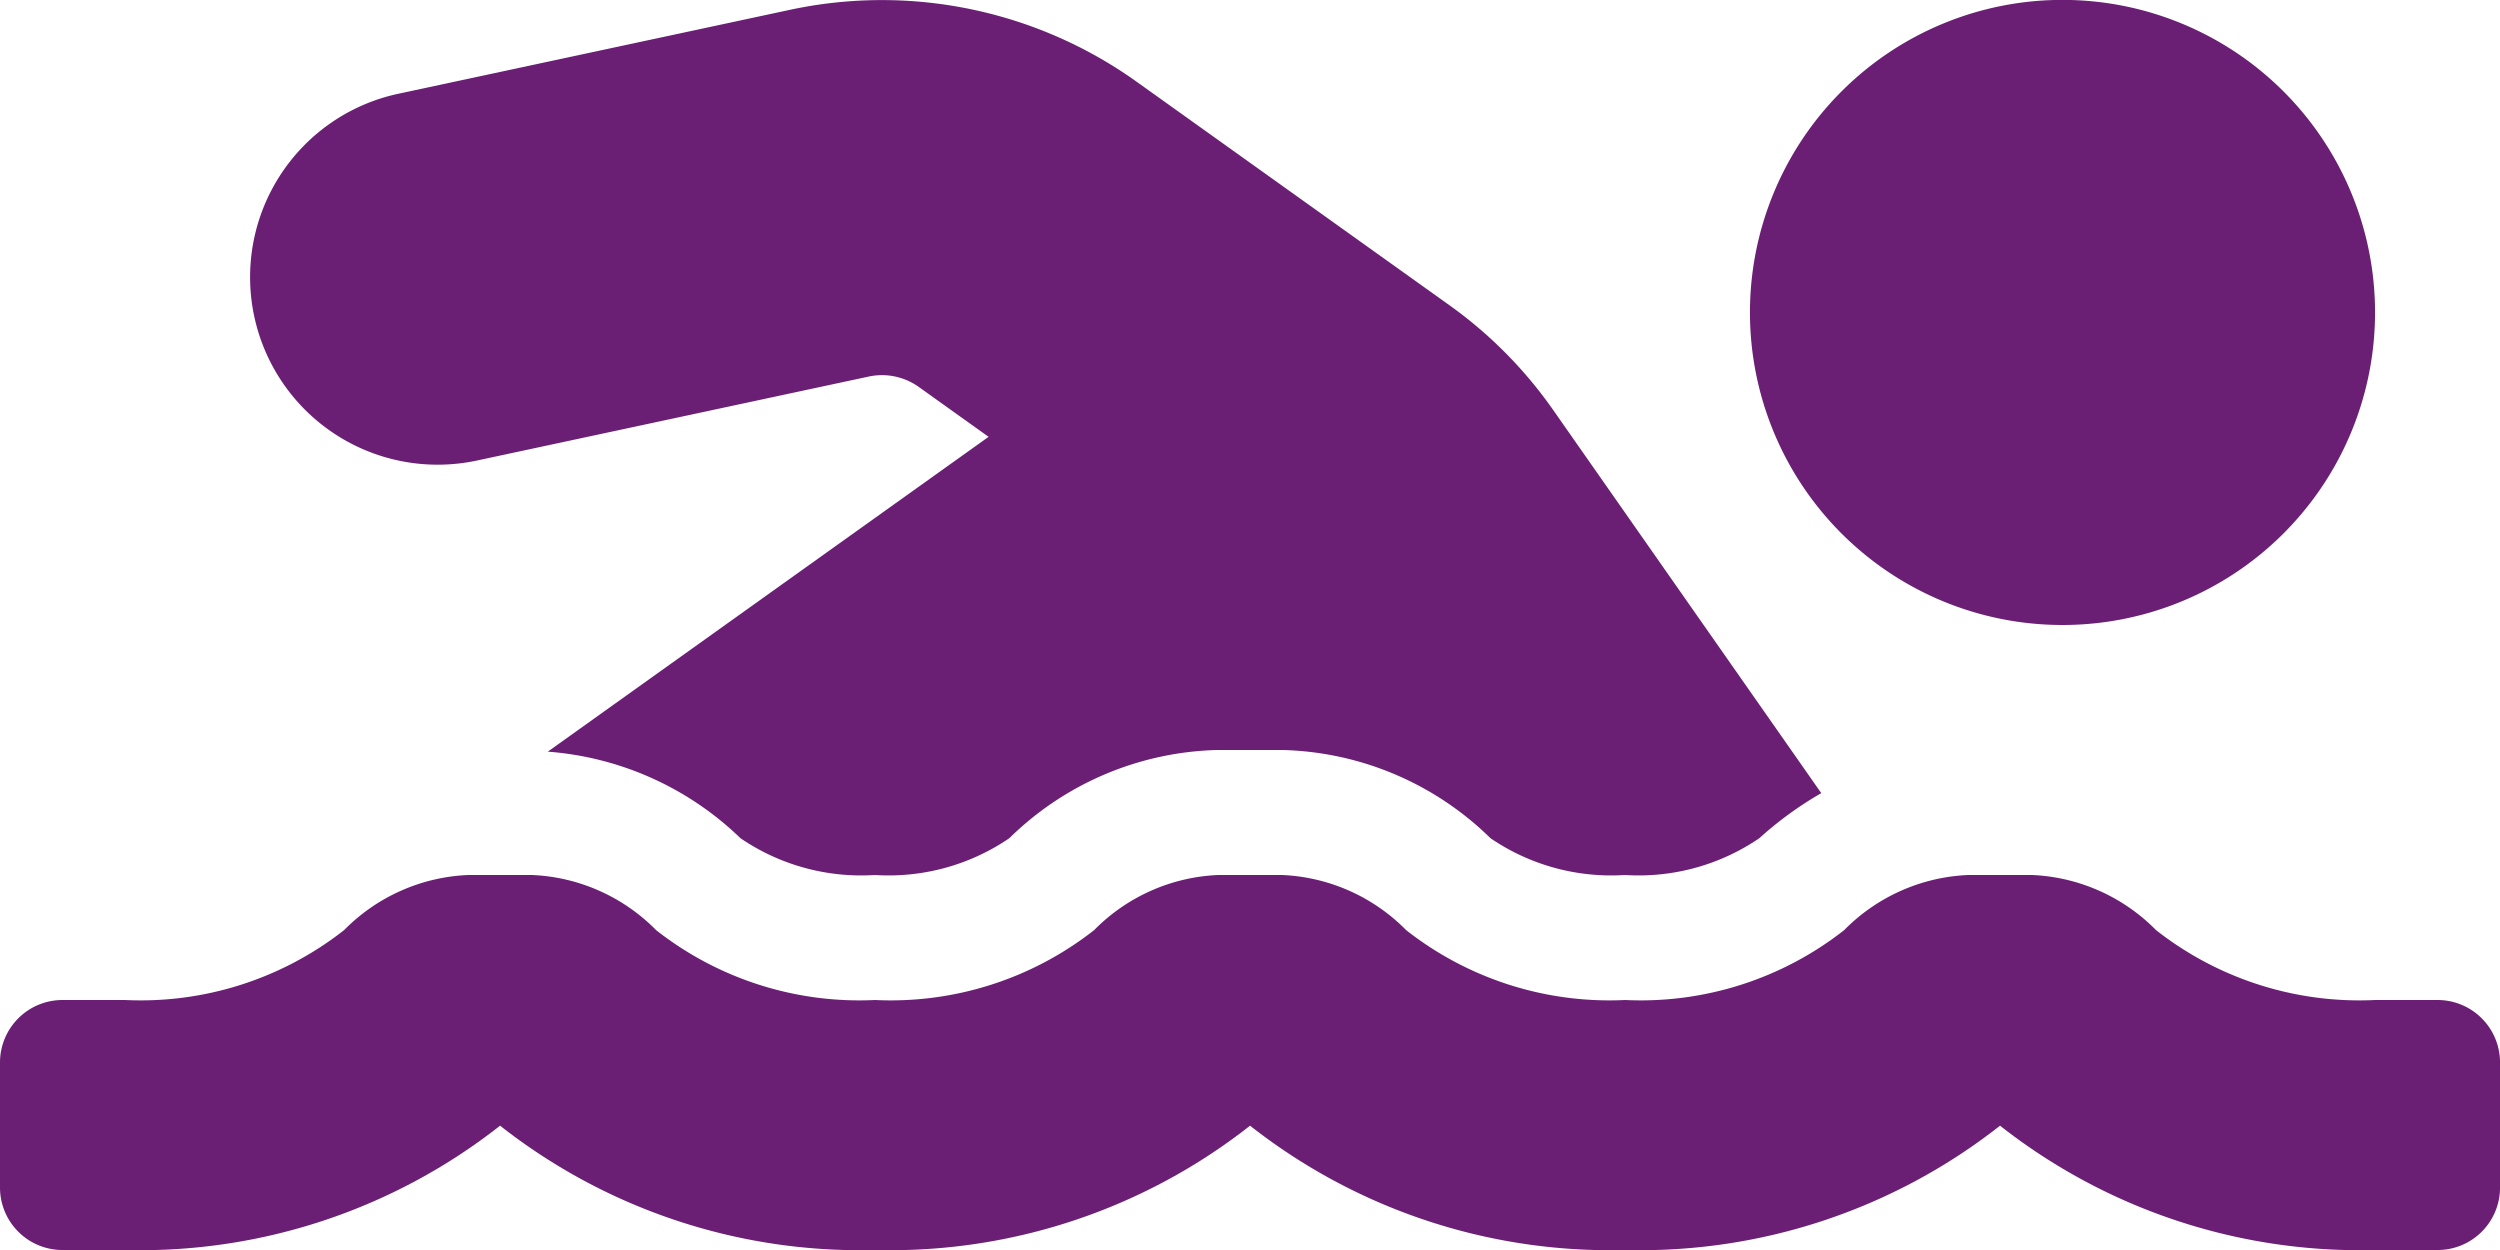 <svg xmlns="http://www.w3.org/2000/svg" width="74.389" height="37.195" viewBox="0 0 74.389 37.195">
  <path id="Icon_awesome-swimmer" data-name="Icon awesome-swimmer" d="M52.35,31.691a6.371,6.371,0,0,1-4,1.095,6.368,6.368,0,0,1-4-1.095,9.155,9.155,0,0,0-6.214-2.625H36.247a9.153,9.153,0,0,0-6.214,2.625,6.371,6.371,0,0,1-4,1.095,6.368,6.368,0,0,1-4-1.095A9.242,9.242,0,0,0,16.3,29.116l13.116-9.368-2.092-1.495a1.885,1.885,0,0,0-1.467-.3l-11.664,2.5A5.58,5.58,0,1,1,11.852,9.54l11.664-2.5A13.043,13.043,0,0,1,33.81,9.174l9.3,6.645a12.964,12.964,0,0,1,3.106,3.131l7.977,11.4A10.7,10.7,0,0,0,52.35,31.691ZM1.86,36.506h1.86a9.8,9.8,0,0,0,6.52-2.081,5.507,5.507,0,0,1,3.693-1.639h1.895a5.507,5.507,0,0,1,3.693,1.639,9.79,9.79,0,0,0,6.517,2.081,9.8,9.8,0,0,0,6.52-2.081,5.507,5.507,0,0,1,3.693-1.639h1.895a5.507,5.507,0,0,1,3.693,1.639,9.791,9.791,0,0,0,6.517,2.081,9.8,9.8,0,0,0,6.52-2.081,5.507,5.507,0,0,1,3.693-1.639H60.46a5.507,5.507,0,0,1,3.693,1.639,9.791,9.791,0,0,0,6.517,2.081h1.86a1.859,1.859,0,0,1,1.86,1.86v3.719a1.859,1.859,0,0,1-1.86,1.86H70.67a17.331,17.331,0,0,1-11.158-3.7,17.324,17.324,0,0,1-11.158,3.7,17.331,17.331,0,0,1-11.158-3.7,17.324,17.324,0,0,1-11.158,3.7,17.331,17.331,0,0,1-11.158-3.7,17.324,17.324,0,0,1-11.158,3.7H1.86A1.859,1.859,0,0,1,0,42.085V38.366A1.859,1.859,0,0,1,1.86,36.506ZM61.371,25.347a9.3,9.3,0,1,1,9.3-9.3A9.3,9.3,0,0,1,61.371,25.347Z" transform="translate(0 -6.75)" fill="#6a1f74"/>
</svg>
